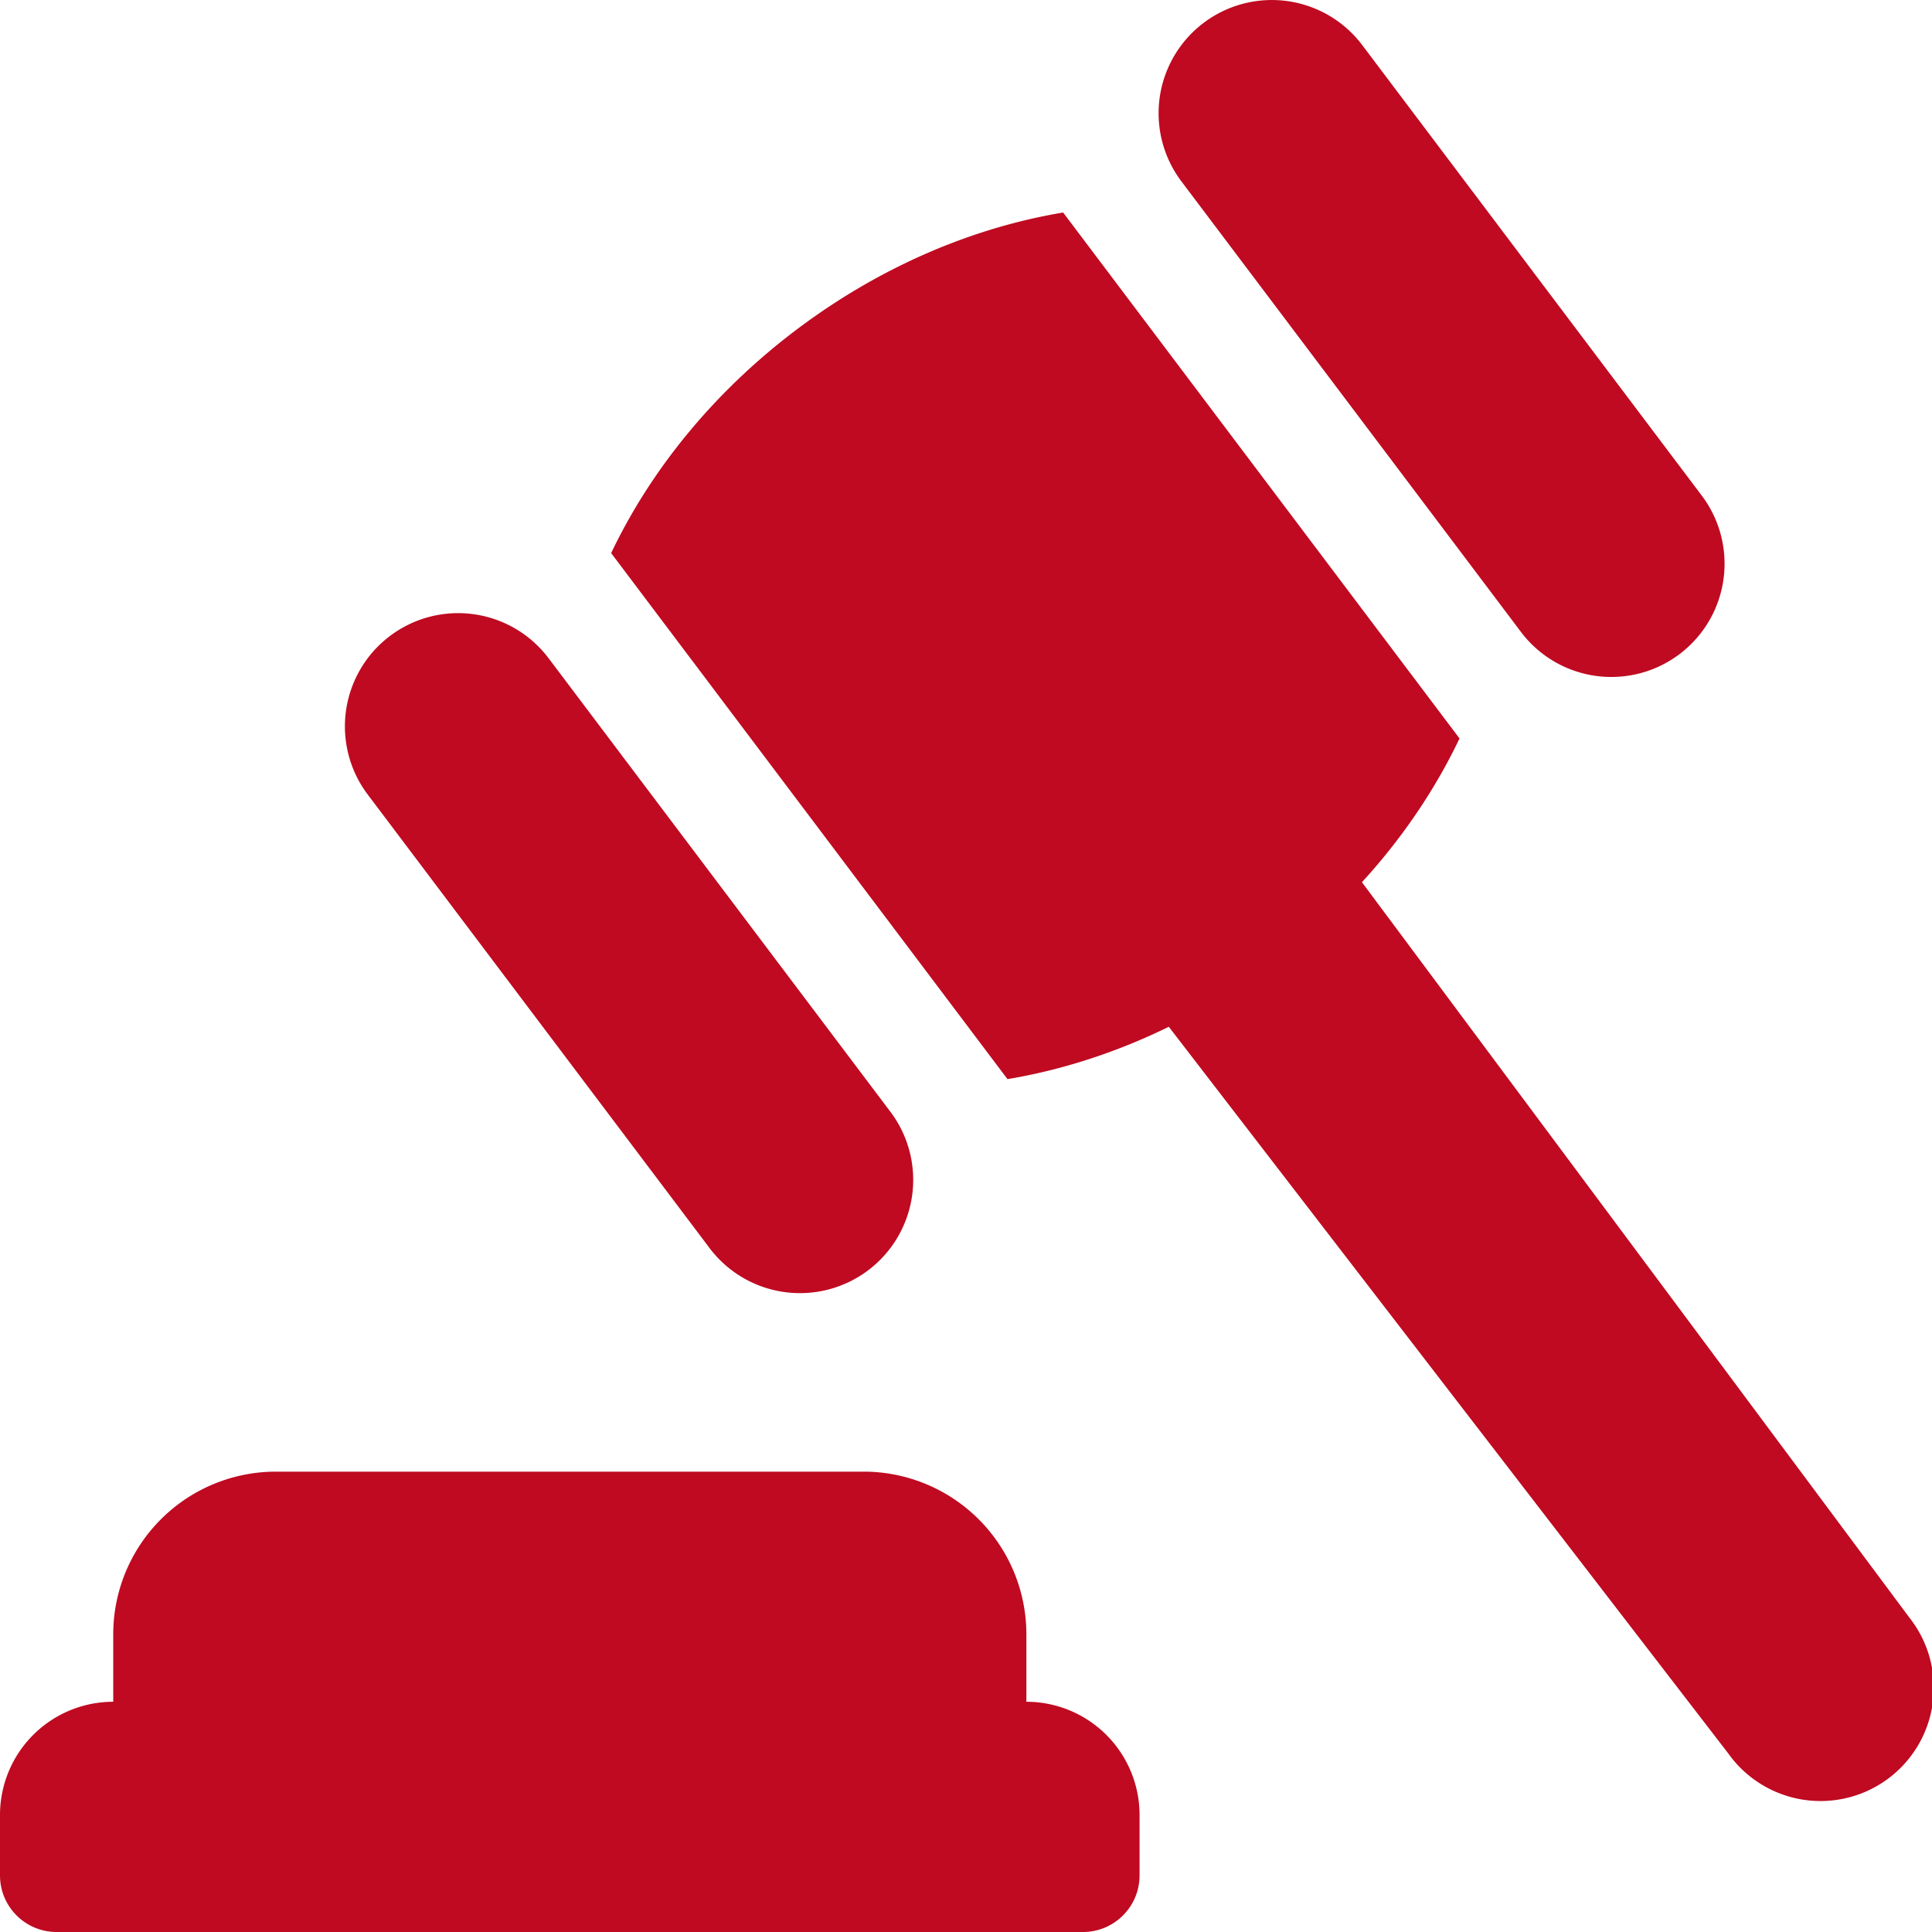 <svg width="36" height="36" fill="none" xmlns="http://www.w3.org/2000/svg"><path d="M1.055 36H20.18c.582 0 1.054-.472 1.054-1.055V33.82a2.11 2.11 0 0 0-2.109-2.11v-1.26a3.032 3.032 0 0 0-3.028-3.028H5.137A3.032 3.032 0 0 0 2.11 30.45v1.26A2.11 2.11 0 0 0 0 33.82v1.125C0 35.528.472 36 1.055 36zM13.2 23.227a2.11 2.11 0 1 0 3.37-2.539l-6.348-8.423a2.11 2.11 0 1 0-3.37 2.54l6.348 8.422zm15.161-11.425a2.11 2.11 0 0 0 3.37-2.539L25.383.84a2.109 2.109 0 1 0-3.369 2.54l6.347 8.422zm-4.626 6.128c1.559-1.175 2.729-2.634 3.461-4.17l-7.386-9.8c-1.678.28-3.402 1.003-4.962 2.178-1.559 1.174-2.729 2.633-3.46 4.168l7.385 9.802c1.678-.28 3.402-1.003 4.962-2.178zm2.848.274c-.491.5-1.008.98-1.579 1.41-.57.43-1.174.795-1.79 1.13l1.375 1.824 3.37-2.538-1.376-1.826z" fill="#BF0A21"/><path d="M25.2 16.2l-3.6 2.7 10.606 13.776a2.11 2.11 0 1 0 3.369-2.539L25.2 16.2z" fill="#BF0A21"/></svg>